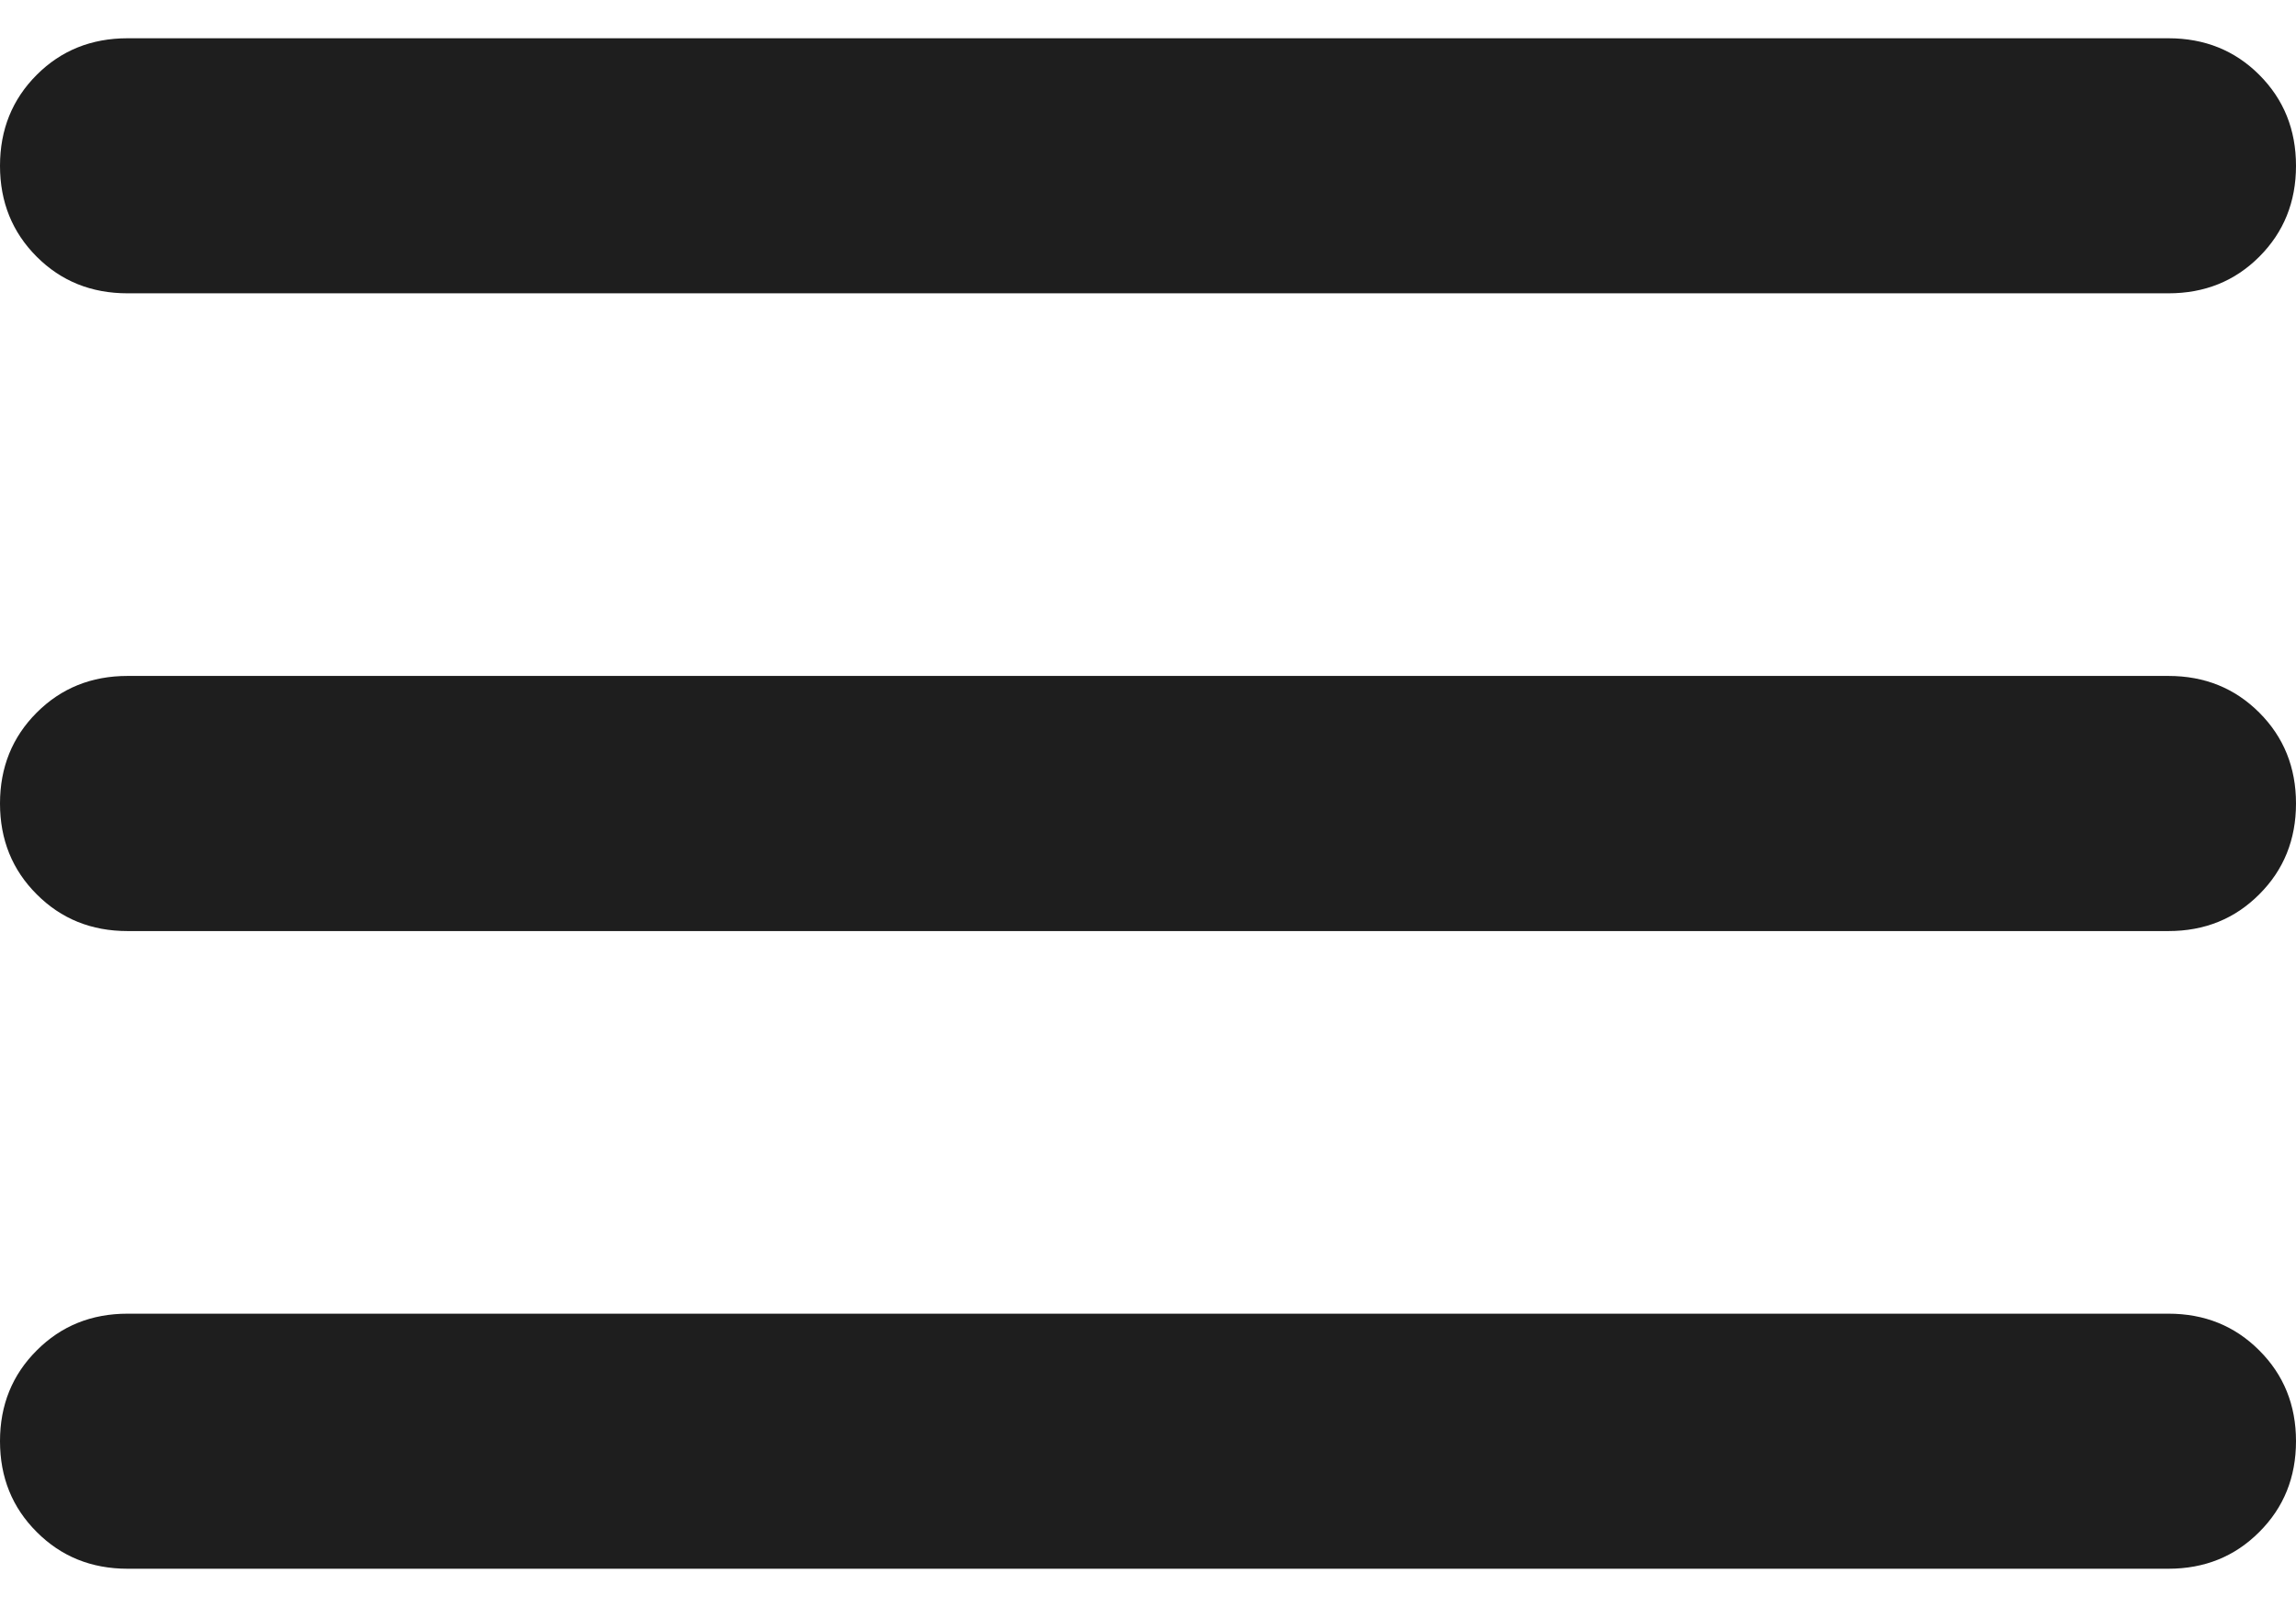 <svg width="30" height="21" viewBox="0 0 30 21" fill="none" xmlns="http://www.w3.org/2000/svg">
<path d="M1.667 20.5C1.194 20.5 0.799 20.34 0.48 20.02C0.16 19.701 0 19.306 0 18.833C0 18.361 0.16 17.966 0.48 17.647C0.799 17.327 1.194 17.167 1.667 17.167H28.333C28.806 17.167 29.201 17.327 29.52 17.647C29.84 17.966 30 18.361 30 18.833C30 19.306 29.84 19.701 29.52 20.02C29.201 20.34 28.806 20.5 28.333 20.5H1.667ZM1.667 12.167C1.194 12.167 0.799 12.007 0.48 11.687C0.16 11.368 0 10.972 0 10.5C0 10.028 0.16 9.632 0.48 9.312C0.799 8.993 1.194 8.833 1.667 8.833H28.333C28.806 8.833 29.201 8.993 29.52 9.312C29.84 9.632 30 10.028 30 10.5C30 10.972 29.84 11.368 29.52 11.687C29.201 12.007 28.806 12.167 28.333 12.167H1.667ZM1.667 3.833C1.194 3.833 0.799 3.674 0.48 3.355C0.16 3.035 0 2.639 0 2.167C0 1.694 0.16 1.298 0.48 0.978C0.799 0.659 1.194 0.5 1.667 0.5H28.333C28.806 0.5 29.201 0.659 29.52 0.978C29.84 1.298 30 1.694 30 2.167C30 2.639 29.84 3.035 29.52 3.355C29.201 3.674 28.806 3.833 28.333 3.833H1.667Z" fill="#1E1E1E"/>
</svg>

